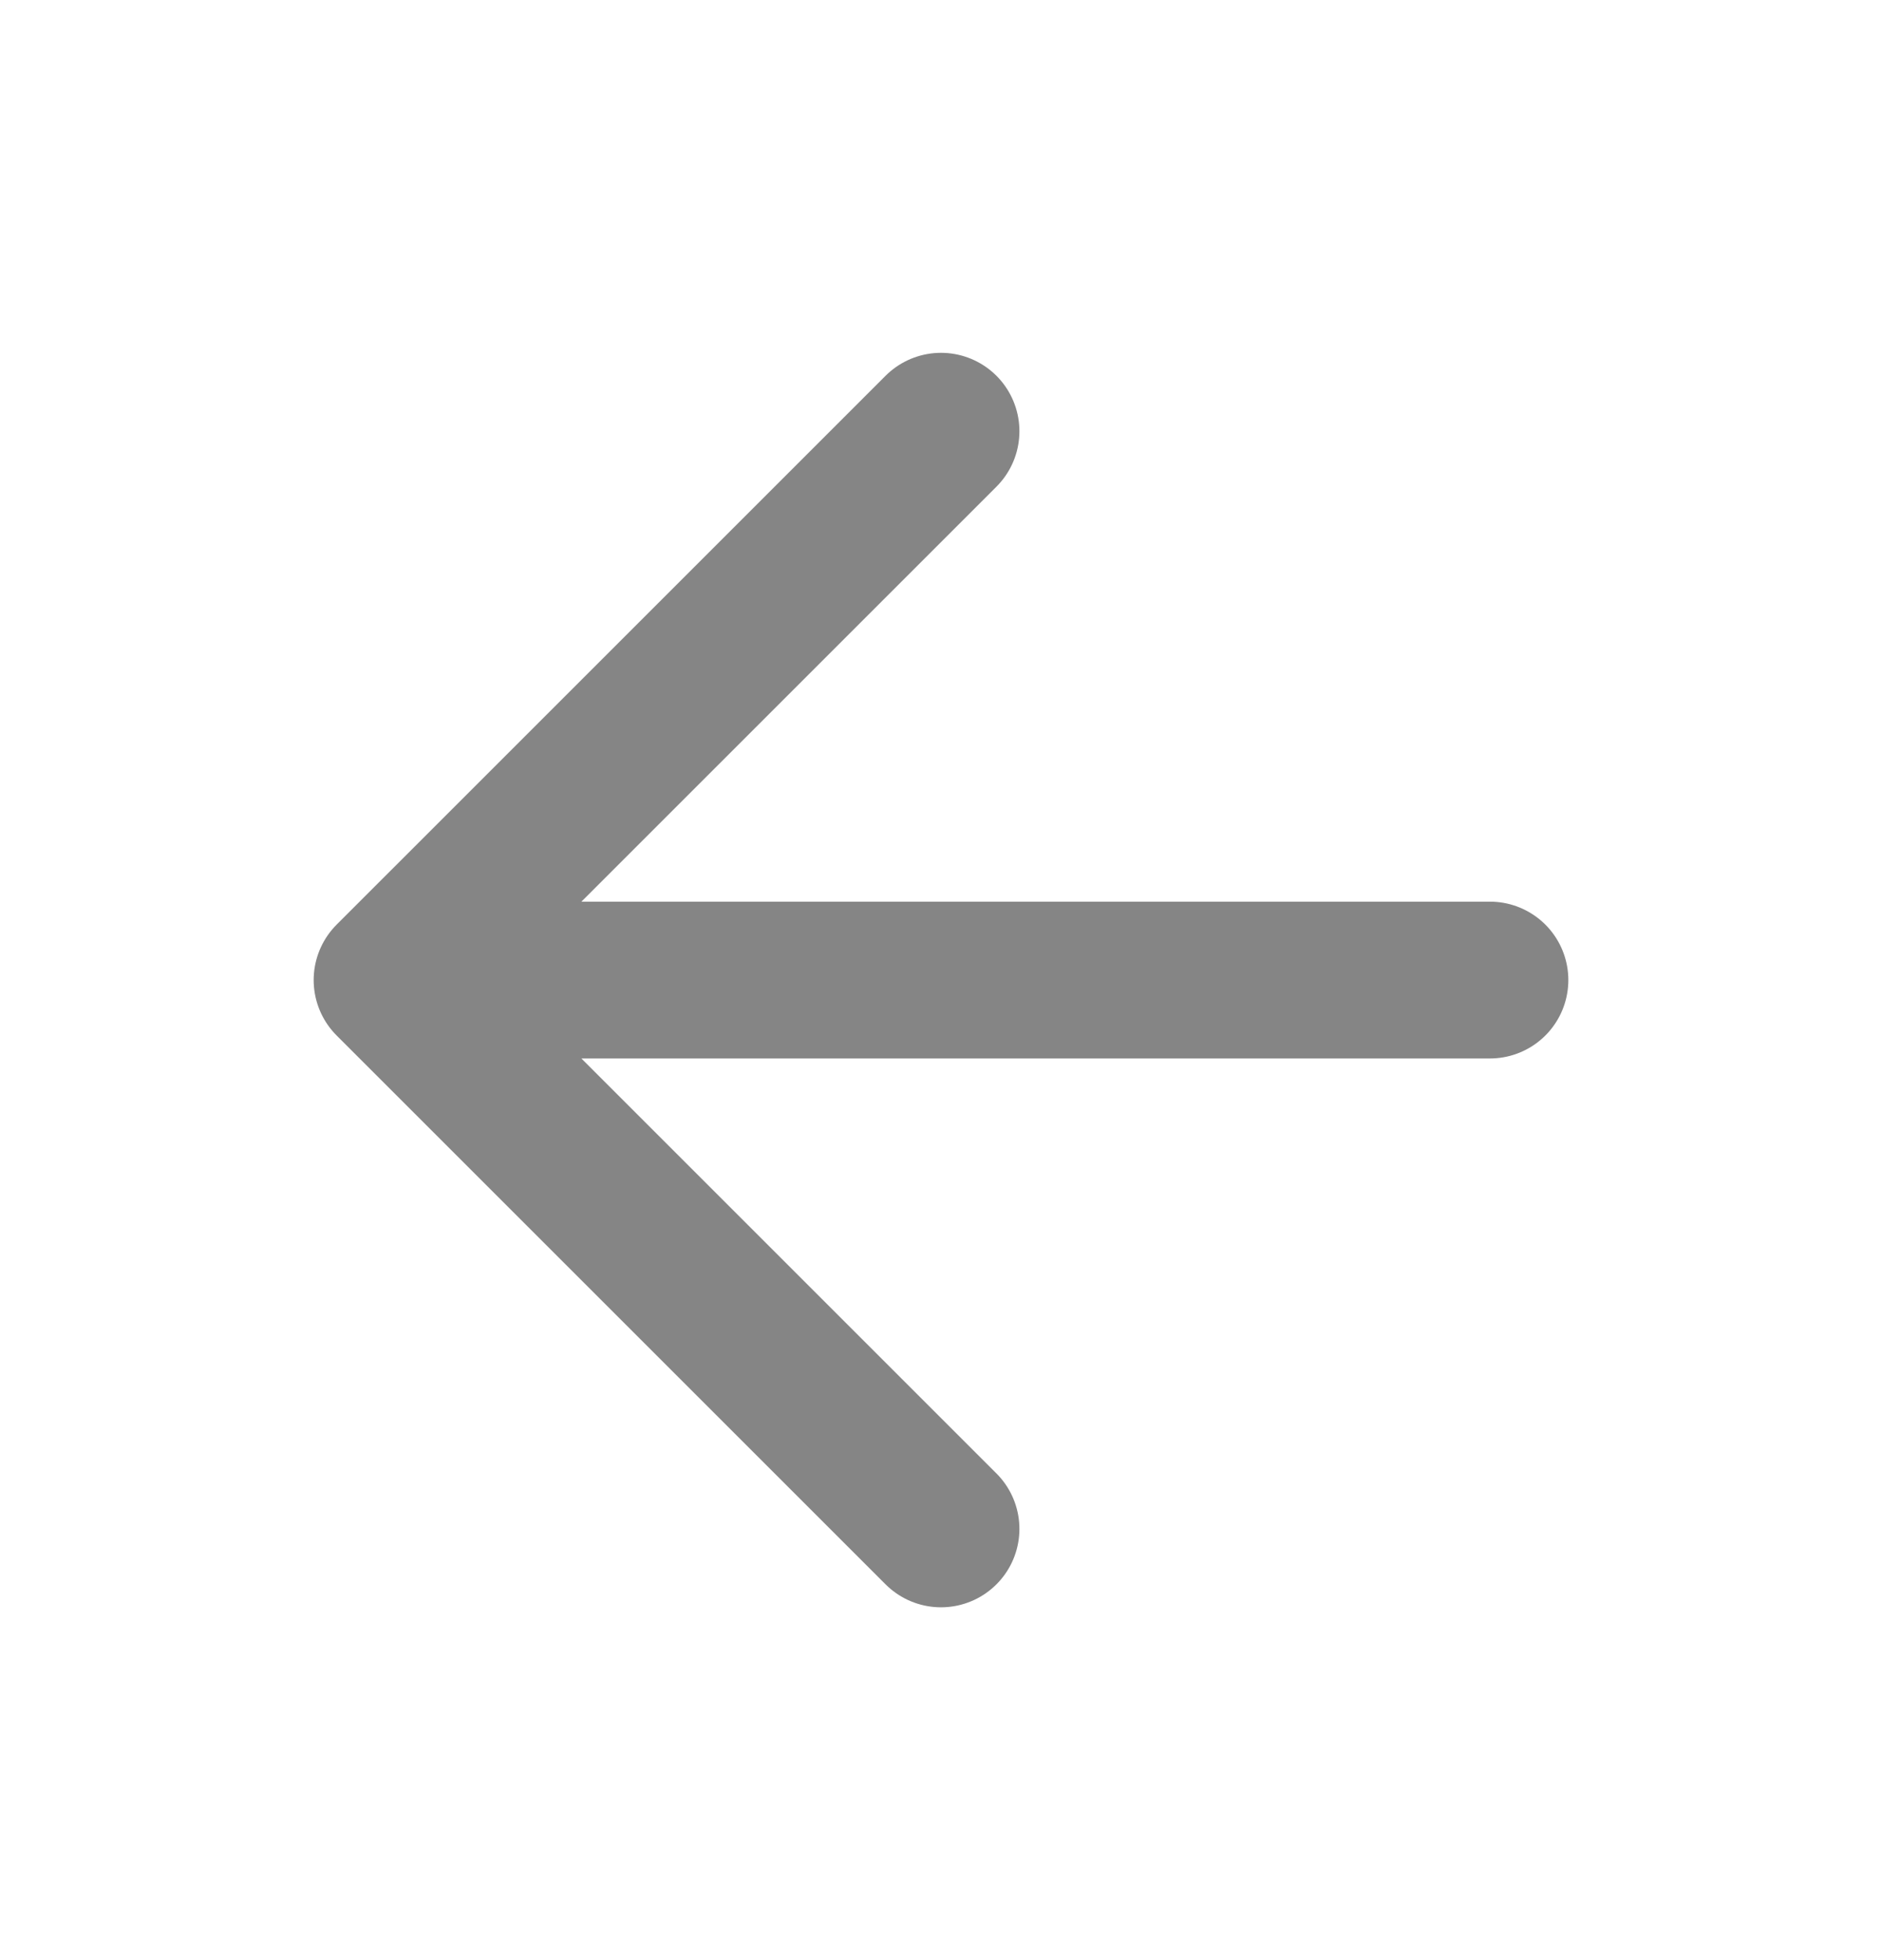 <svg width="24" height="25" viewBox="0 0 24 25" fill="none" xmlns="http://www.w3.org/2000/svg">
<g id="lucide/arrow-left">
<path id="Vector" d="M12 19.5L5 12.5M5 12.5L12 5.5M5 12.5H19" stroke="#858585" stroke-width="2" stroke-linecap="round" stroke-linejoin="round"/>
</g>
</svg>
